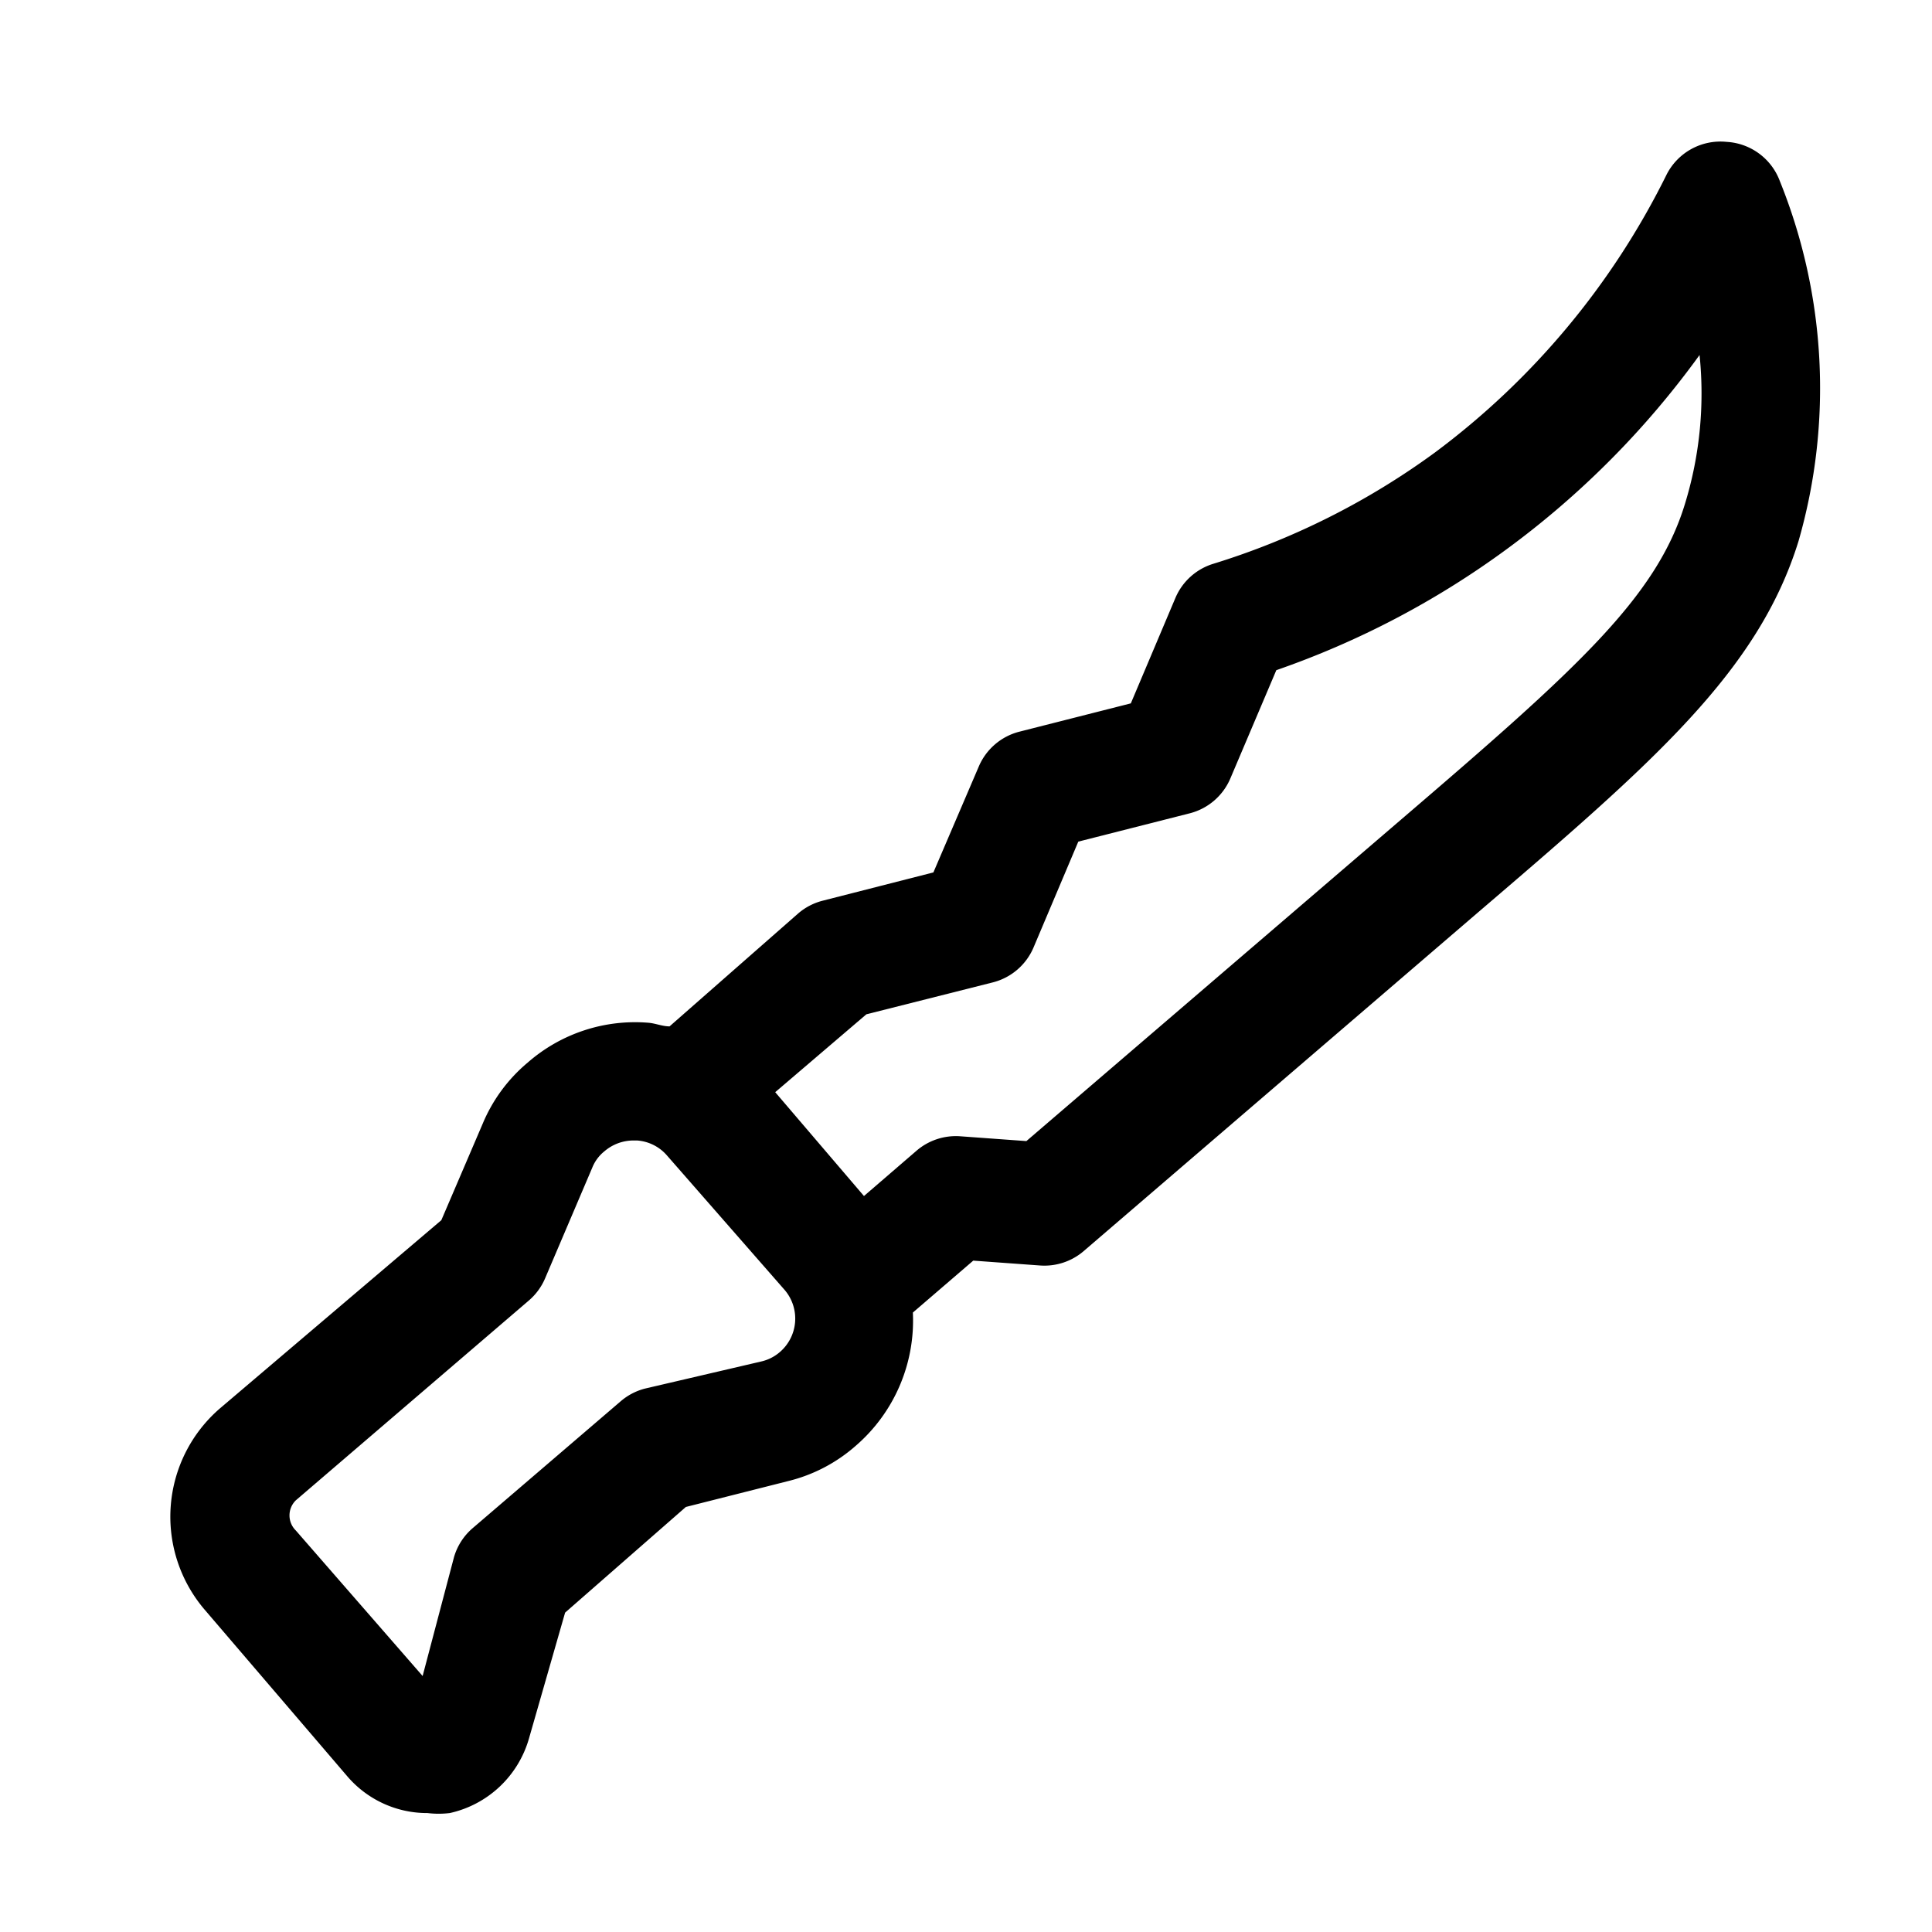 <svg xmlns="http://www.w3.org/2000/svg" viewBox="0 0 32 32"><g id="knife_3" data-name="knife 3"><path d="M29.48,3a1,1,0,0,0-.88-.65,1,1,0,0,0-1,.55A12.8,12.8,0,0,1,23.76,7.5a12.4,12.4,0,0,1-3.67,1.84,1,1,0,0,0-.62.56l-.74,1.75-1.85.47a1,1,0,0,0-.67.58l-.75,1.75-1.84.47a1,1,0,0,0-.4.21L11.09,17c-.12,0-.23-.05-.35-.06a2.7,2.7,0,0,0-2,.66,2.65,2.65,0,0,0-.74,1l-.69,1.61L3.64,23.33a2.37,2.37,0,0,0-.26,3.32l2.38,2.78h0a1.74,1.74,0,0,0,1.32.6,1.55,1.55,0,0,0,.37,0,1.76,1.76,0,0,0,1.31-1.23l.6-2.09,2-1.75,1.7-.43a2.64,2.64,0,0,0,1.11-.58,2.74,2.74,0,0,0,.95-2.21l1-.86,1.1.08a1,1,0,0,0,.72-.23l6.52-5.6c2.91-2.49,4.66-4,5.33-6.17A9.16,9.16,0,0,0,29.48,3ZM12.91,22.4a.71.71,0,0,1-.3.15L10.68,23a1,1,0,0,0-.4.21l-2.45,2.1a1,1,0,0,0-.31.48L7,27.76,4.9,25.35a.35.35,0,0,1,0-.5l3.86-3.31a1,1,0,0,0,.27-.37l.78-1.83a.66.66,0,0,1,.2-.27.74.74,0,0,1,.48-.18h.06a.72.72,0,0,1,.49.24L13,21.37A.73.73,0,0,1,12.91,22.4Zm15-14.06c-.47,1.55-1.78,2.73-4.71,5.24L17,18.9l-1.1-.08a1,1,0,0,0-.72.24l-.87.75-1.47-1.72,1.51-1.29,2.1-.53a1,1,0,0,0,.67-.58l.74-1.75,1.85-.47a1,1,0,0,0,.67-.58l.76-1.79a14.42,14.42,0,0,0,3.81-2,14.59,14.59,0,0,0,3.2-3.22A6.23,6.23,0,0,1,27.91,8.34Z"></path></g></svg>